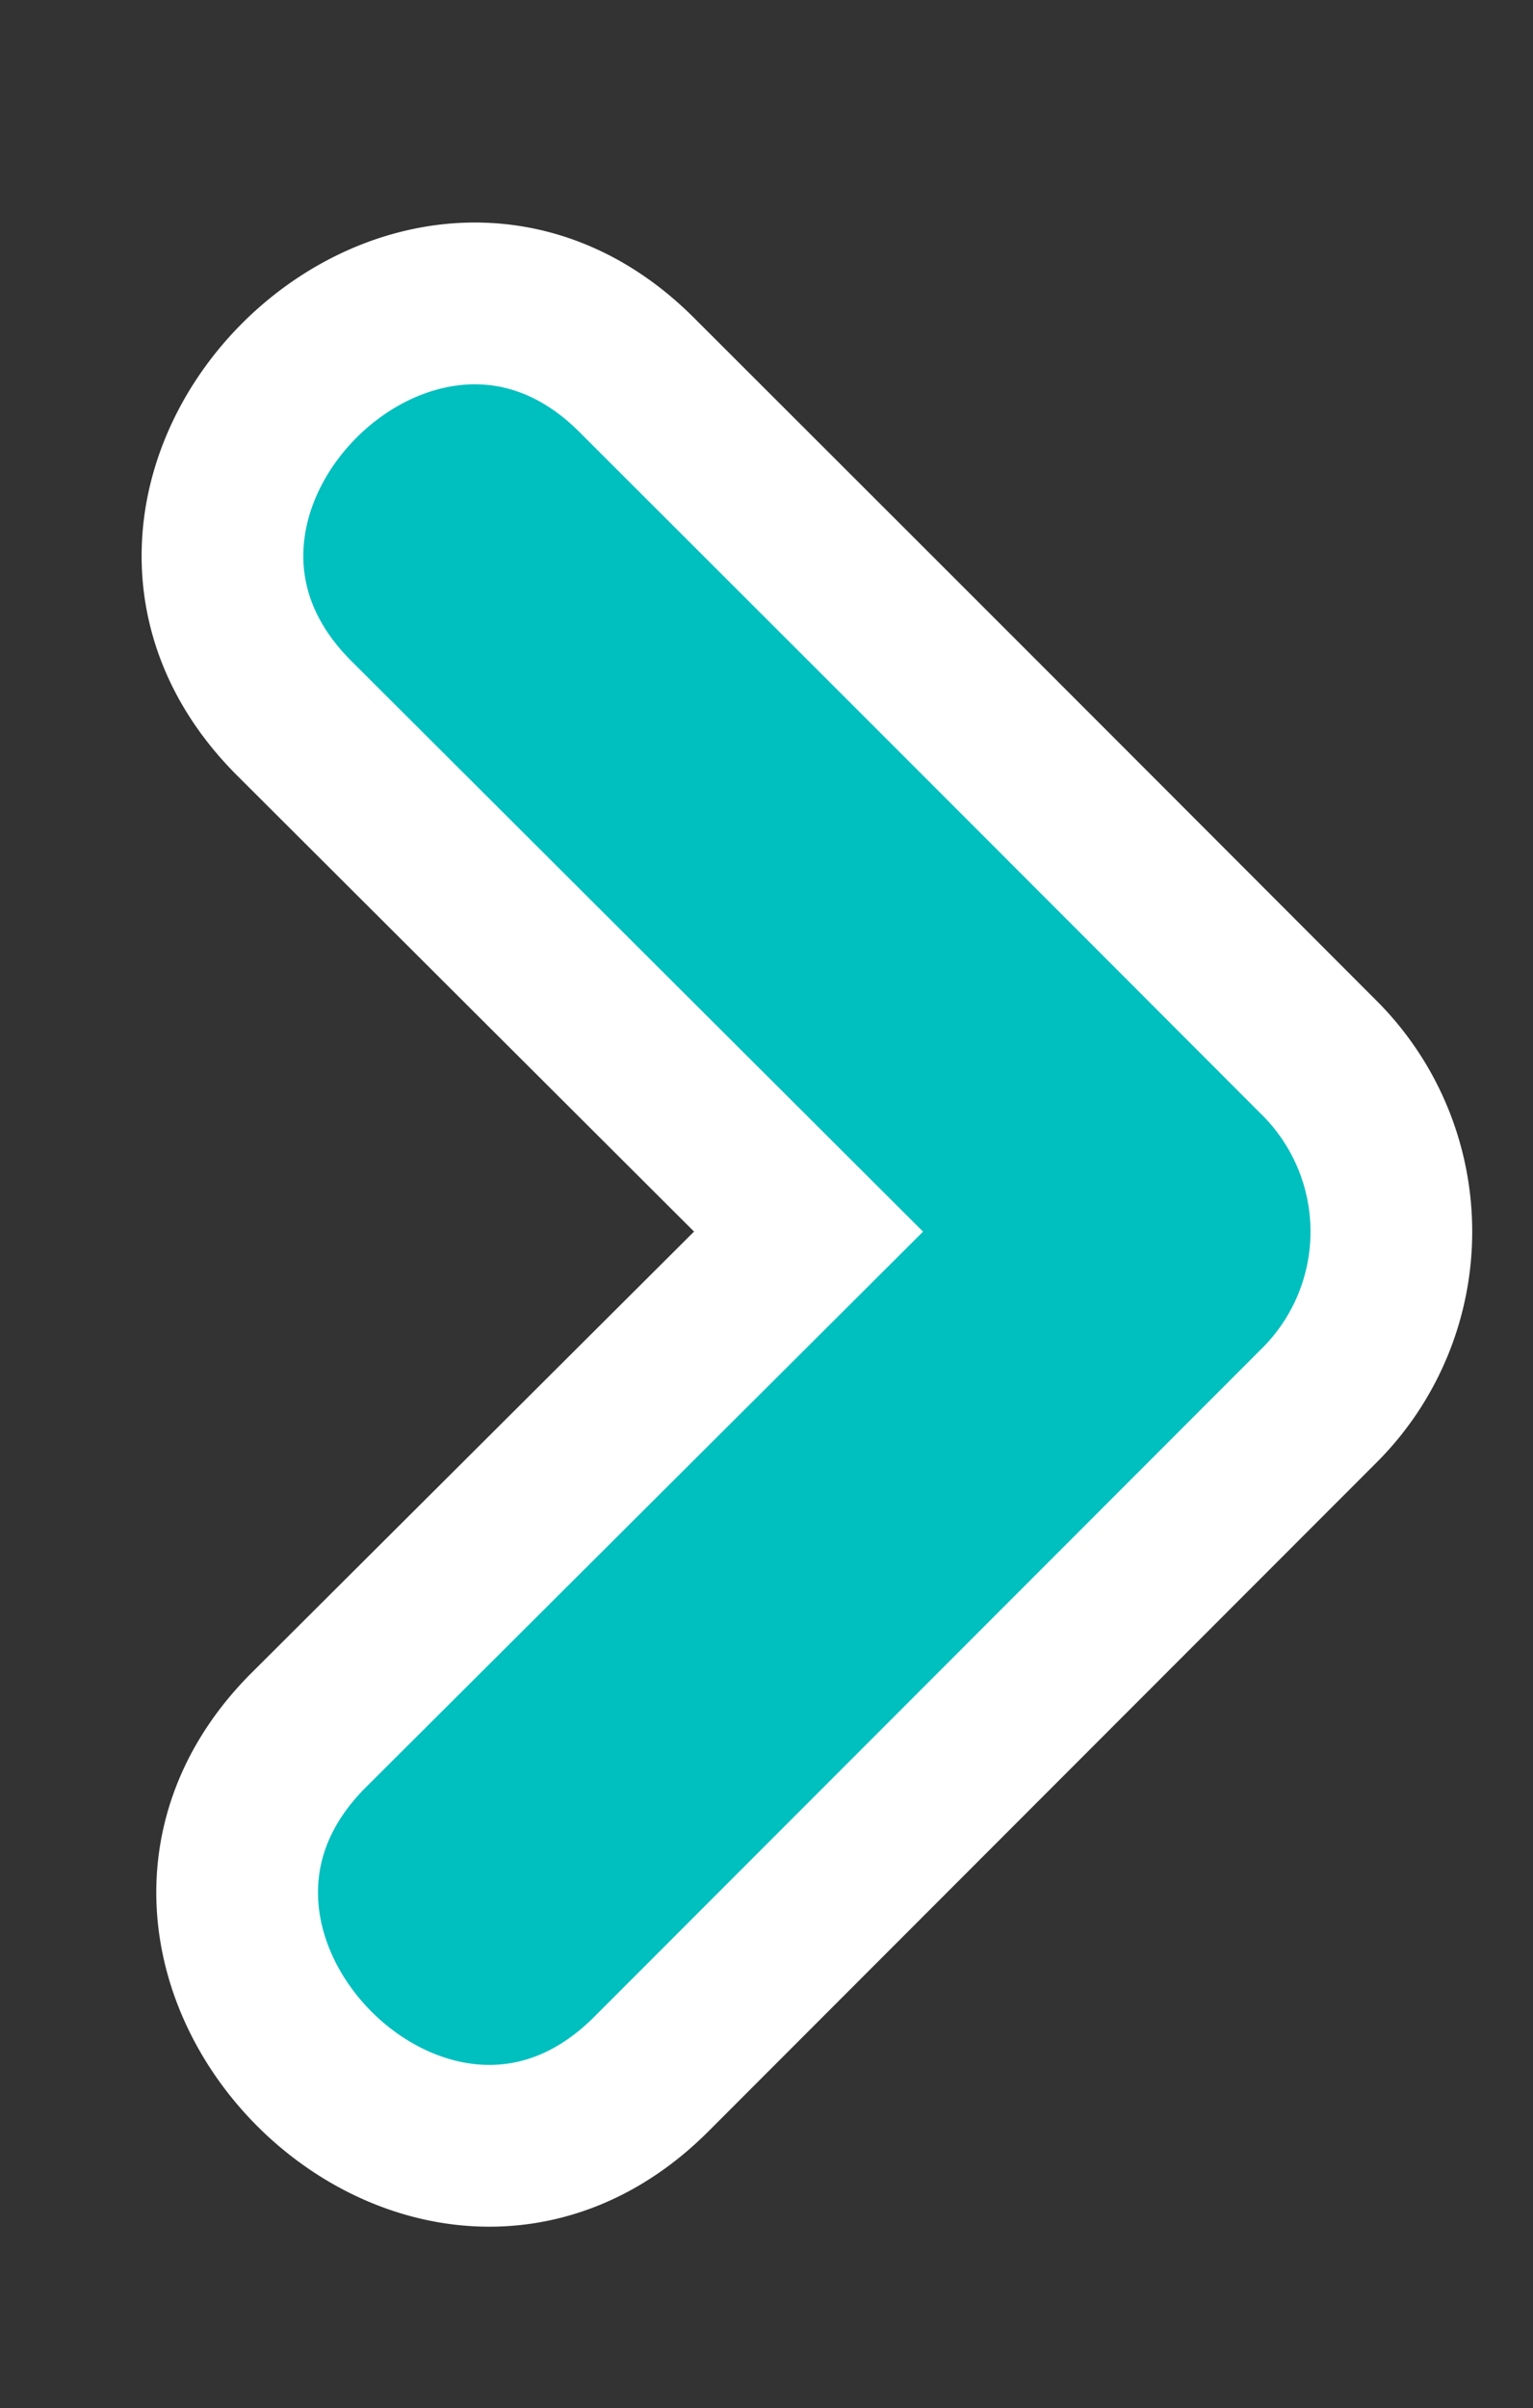 <?xml version="1.0" encoding="UTF-8"?> <svg xmlns="http://www.w3.org/2000/svg" id="Capa_1" data-name="Capa 1" viewBox="0 0 37.92 59.54"><rect x="0" y="0" width="37.92" height="59.54" fill="#333333" stroke="none"/> <defs> <style>.cls-1{fill:#00bfbf;stroke:#fff;stroke-miterlimit:10;stroke-width:4px;}</style> </defs> <title>20</title> <path class="cls-1" d="M32.69,26.21c-7.64-7.65-9.29-9.3-16.94-16.94-5.47-5.47-13.95,3-8.48,8.48L20,30.45,7.63,42.78c-5.46,5.47,3,14,8.49,8.49L32.69,34.69A6.07,6.07,0,0,0,32.69,26.21Z"></path> </svg> 